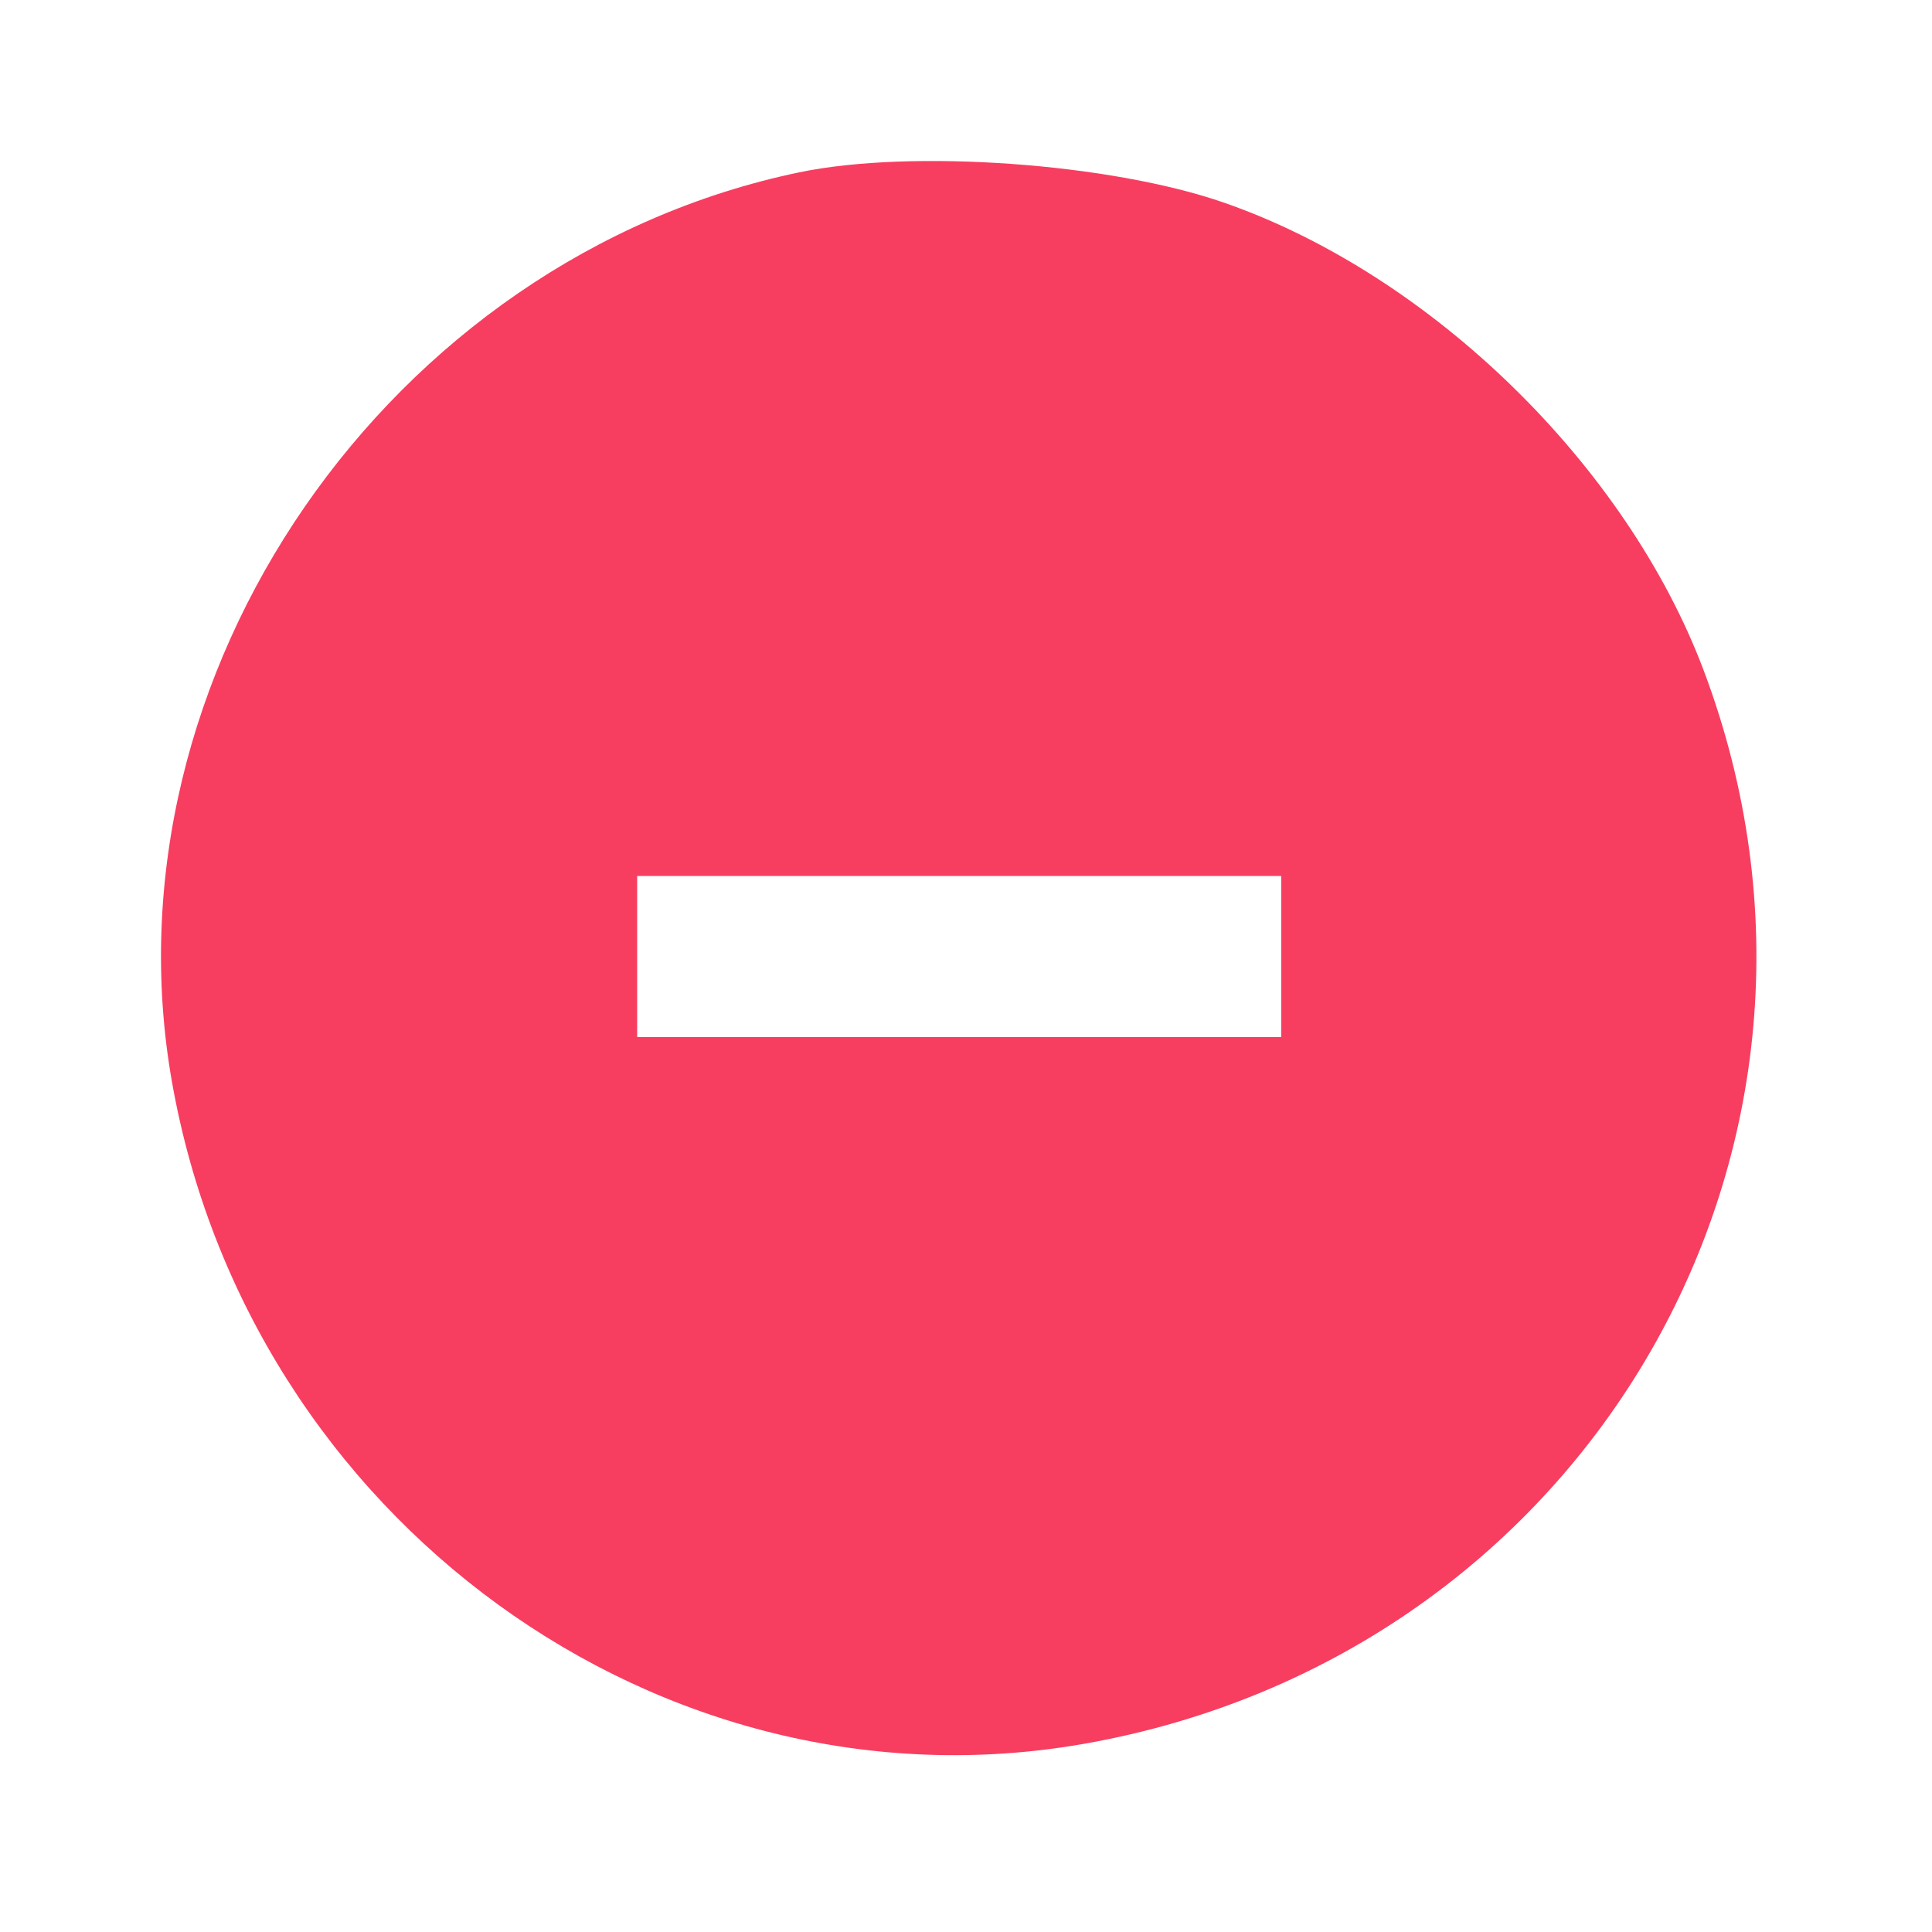 <svg width="96" height="96" viewBox="0 0 96 96" fill="none" xmlns="http://www.w3.org/2000/svg">
<path fill-rule="evenodd" clip-rule="evenodd" d="M39.706 8.565C19.3 12.822 4.989 33.569 8.542 53.743C12.372 75.487 32.85 90.352 53.876 86.647C78.944 82.231 93.549 56.922 84.654 33.309C80.819 23.128 71.118 13.662 60.845 10.078C55.199 8.107 45.298 7.398 39.706 8.565ZM63.661 47.529V51.529H47.661H31.661V47.529V43.529H47.661H63.661V47.529Z" fill="#F73E60"/>
</svg>
